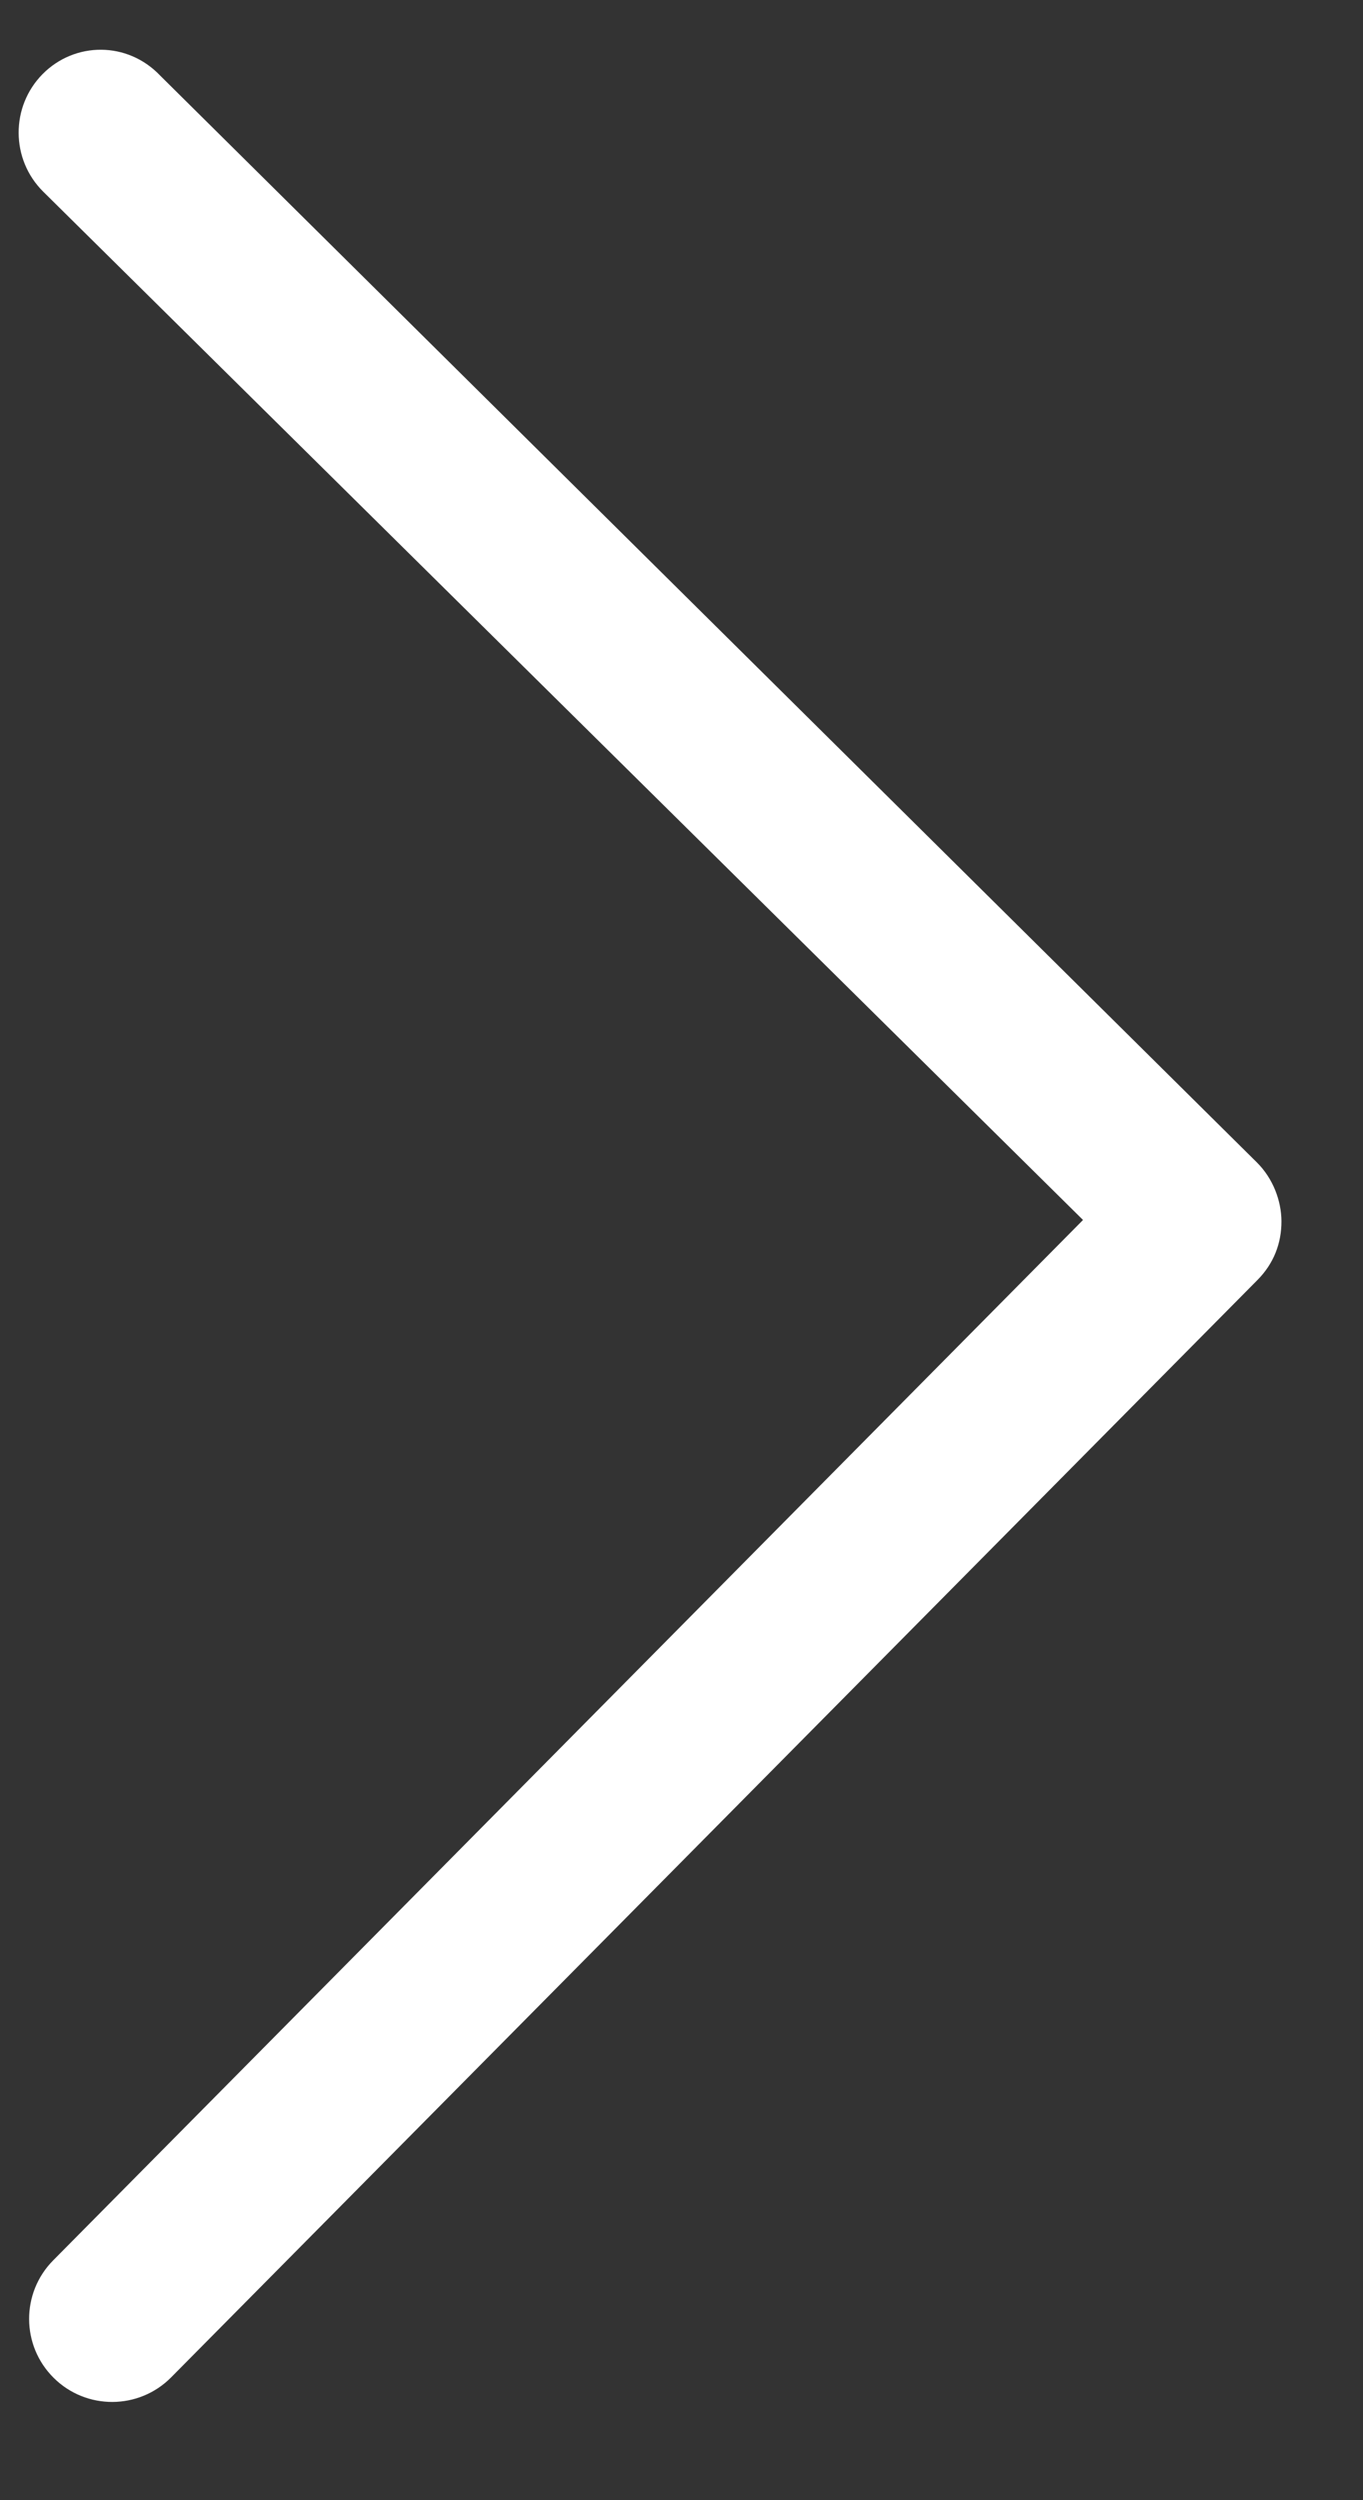 <svg width="12" height="22" viewBox="0 0 12 22" fill="none" xmlns="http://www.w3.org/2000/svg">
<rect x="0" y="0" width="12" height="22" fill="#333333" stroke="none"/>
<path d="M0.375 0.652C0.092 0.939 0.094 1.402 0.38 1.686L9.535 10.735L0.468 19.89C0.184 20.177 0.186 20.64 0.473 20.924C0.759 21.208 1.223 21.206 1.507 20.919L11.071 11.263C11.213 11.12 11.283 10.941 11.282 10.745C11.281 10.567 11.209 10.371 11.066 10.229L1.41 0.665C1.123 0.363 0.659 0.365 0.375 0.652Z" fill="white"/>
</svg>

